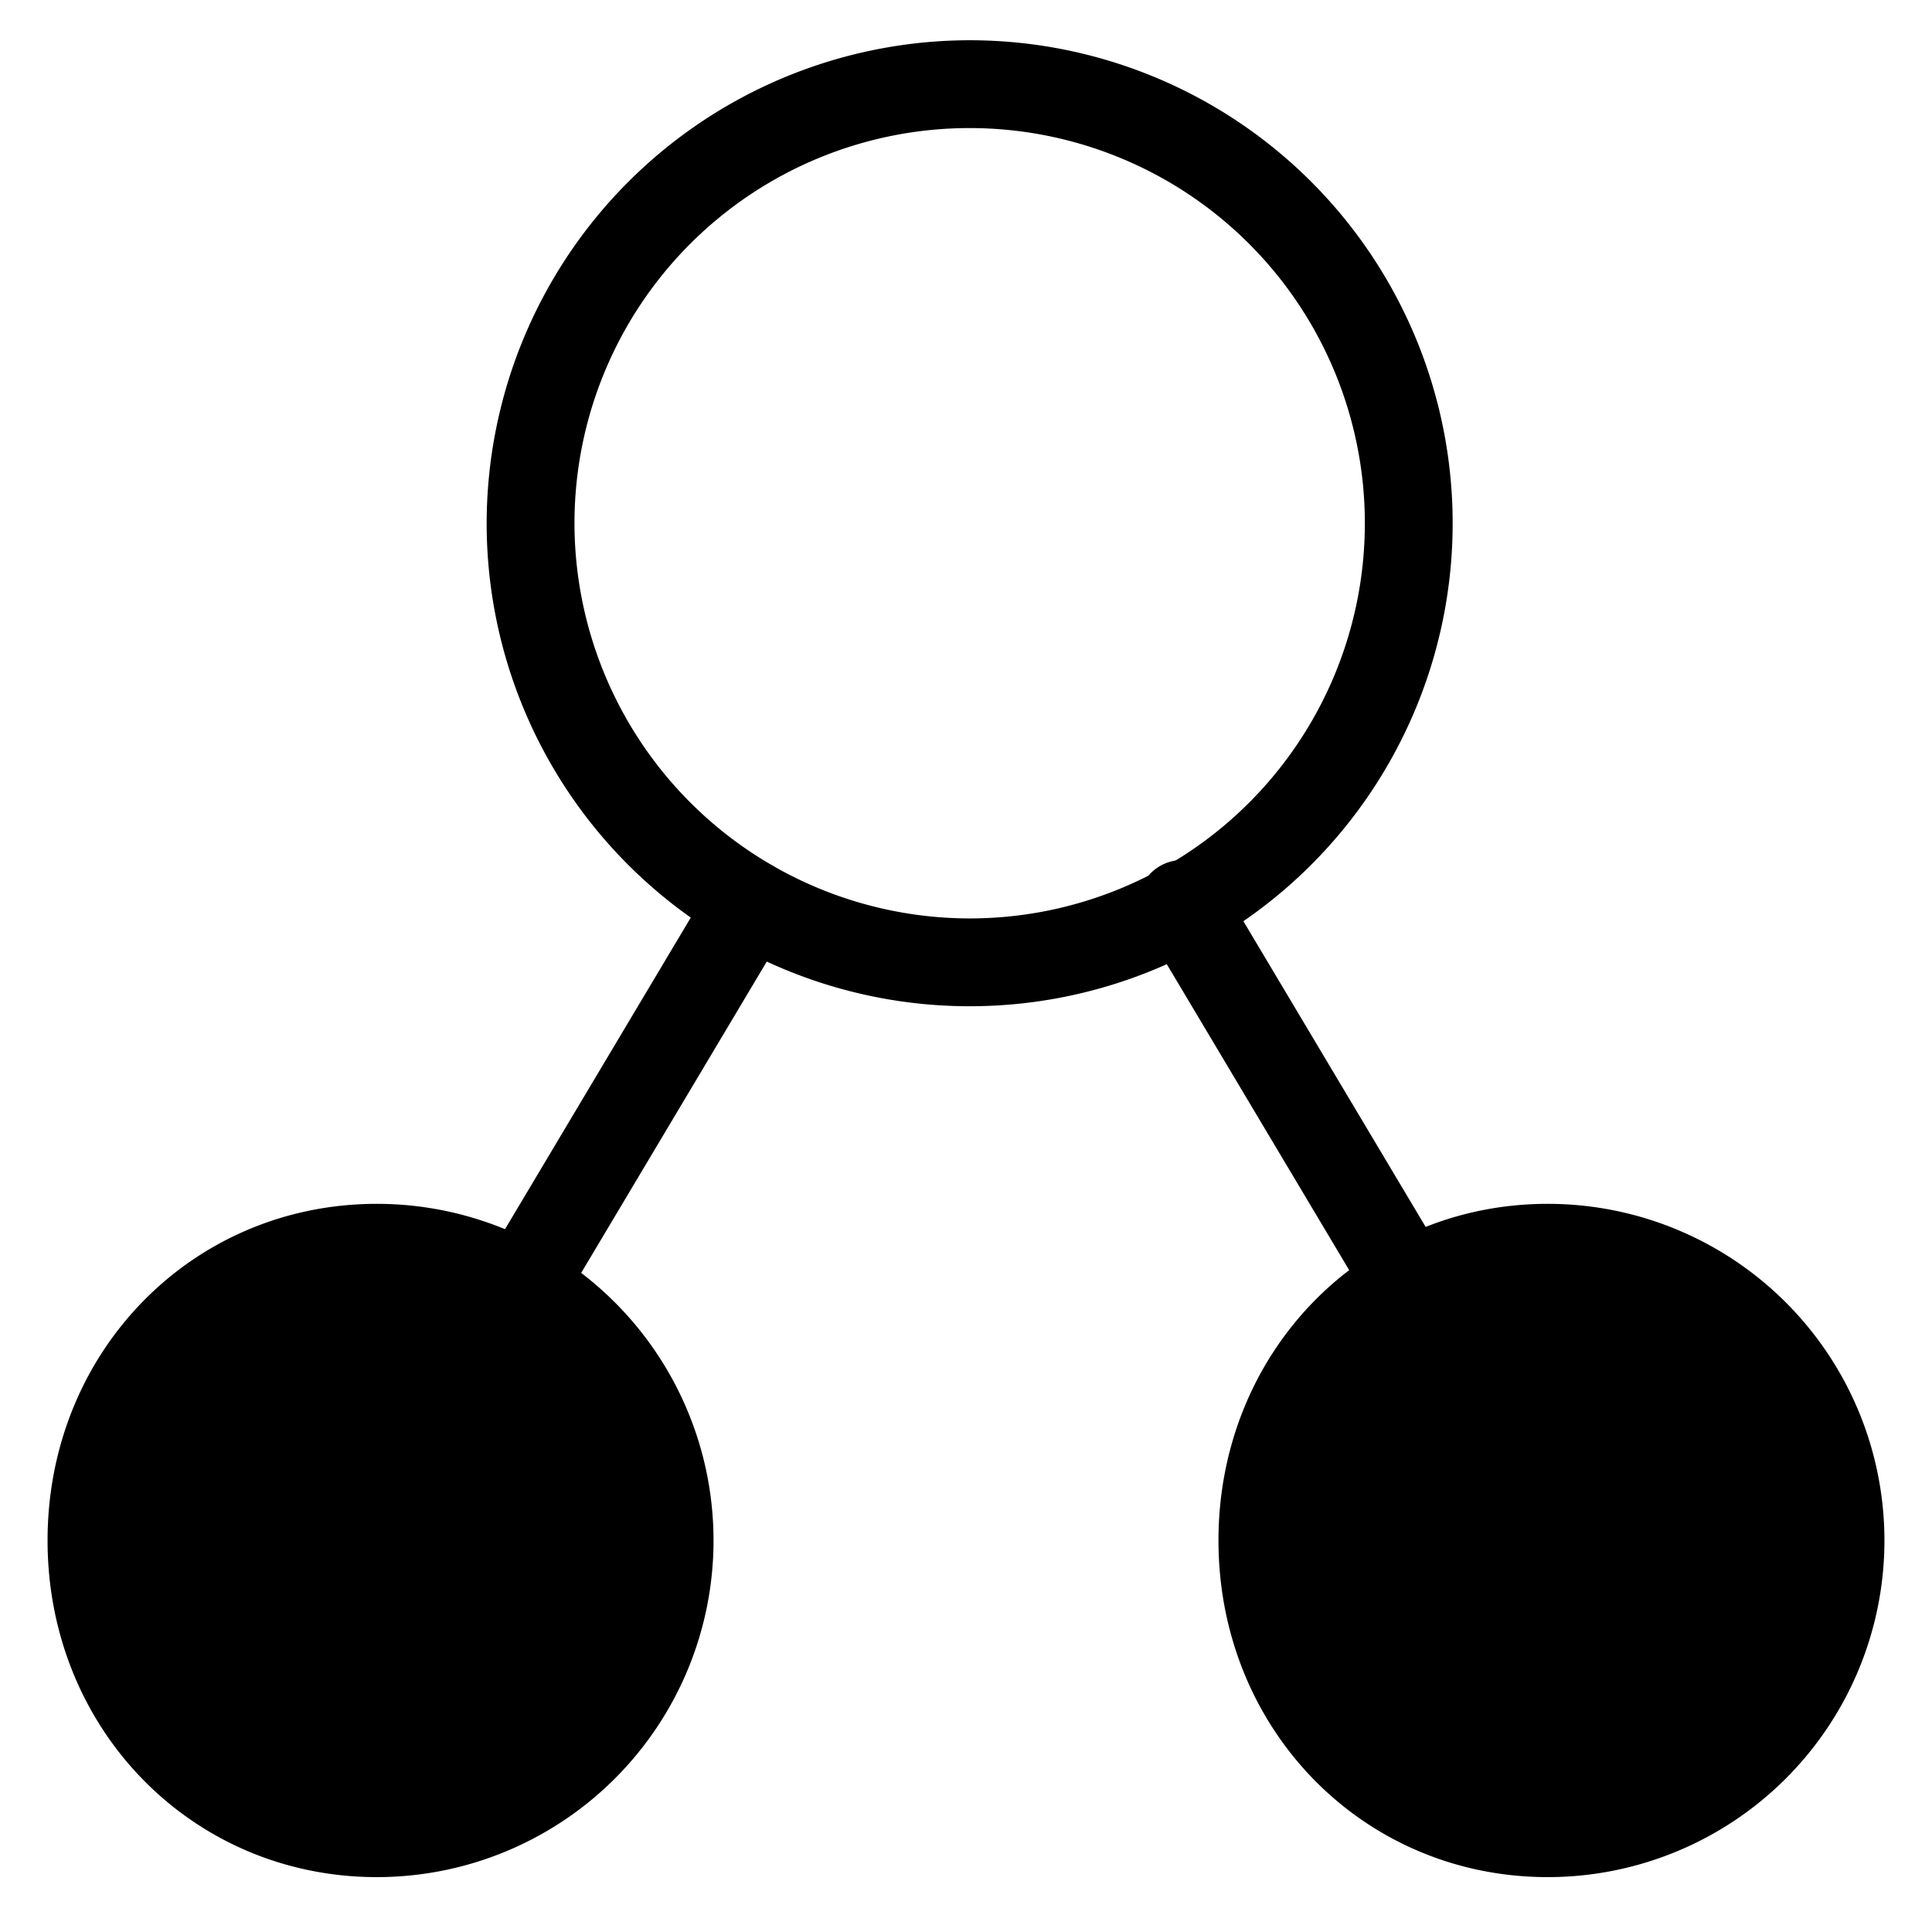 <svg viewBox="0 0 264 264">
    <path d="M211.5 170.5a40 40 0 0 1 0 80c-22.059 0-39-17.941-39-40s16.941-40 39-40Z"/>
    <path d="M211.5 164.5a46 46 0 0 1 0 92c-25.234 0-45-20.206-45-46s19.766-46 45-46Zm0 80a34 34 0 0 0 0-68c-18.5 0-33 14.935-33 34s14.5 34 33 34Z"/>
    <path d="M192.506 181.5a6 6 0 0 1-5.159-2.929l-31-52a6 6 0 0 1 10.307-6.145l31 52a6 6 0 0 1-5.148 9.073ZM51.5 170.5a40 40 0 0 1 0 80c-22.059 0-39-17.941-39-40s16.941-40 39-40Z"/>
    <path d="M51.5 164.5a46 46 0 0 1 0 92c-25.234 0-45-20.206-45-46s19.766-46 45-46Zm0 80a34 34 0 0 0 0-68c-18.5 0-33 14.935-33 34s14.5 34 33 34Z"/>
    <path d="M71.494 181.5a6 6 0 0 1-5.148-9.073l31-52a6 6 0 1 1 10.307 6.145l-31 52a6 6 0 0 1-5.159 2.928Z"/>
    <path d="M132.5 5.5a66 66 0 1 1-66 66 66.075 66.075 0 0 1 66-66Zm0 120a54 54 0 1 0-54-54 54.061 54.061 0 0 0 54 54Z"/>
</svg>
